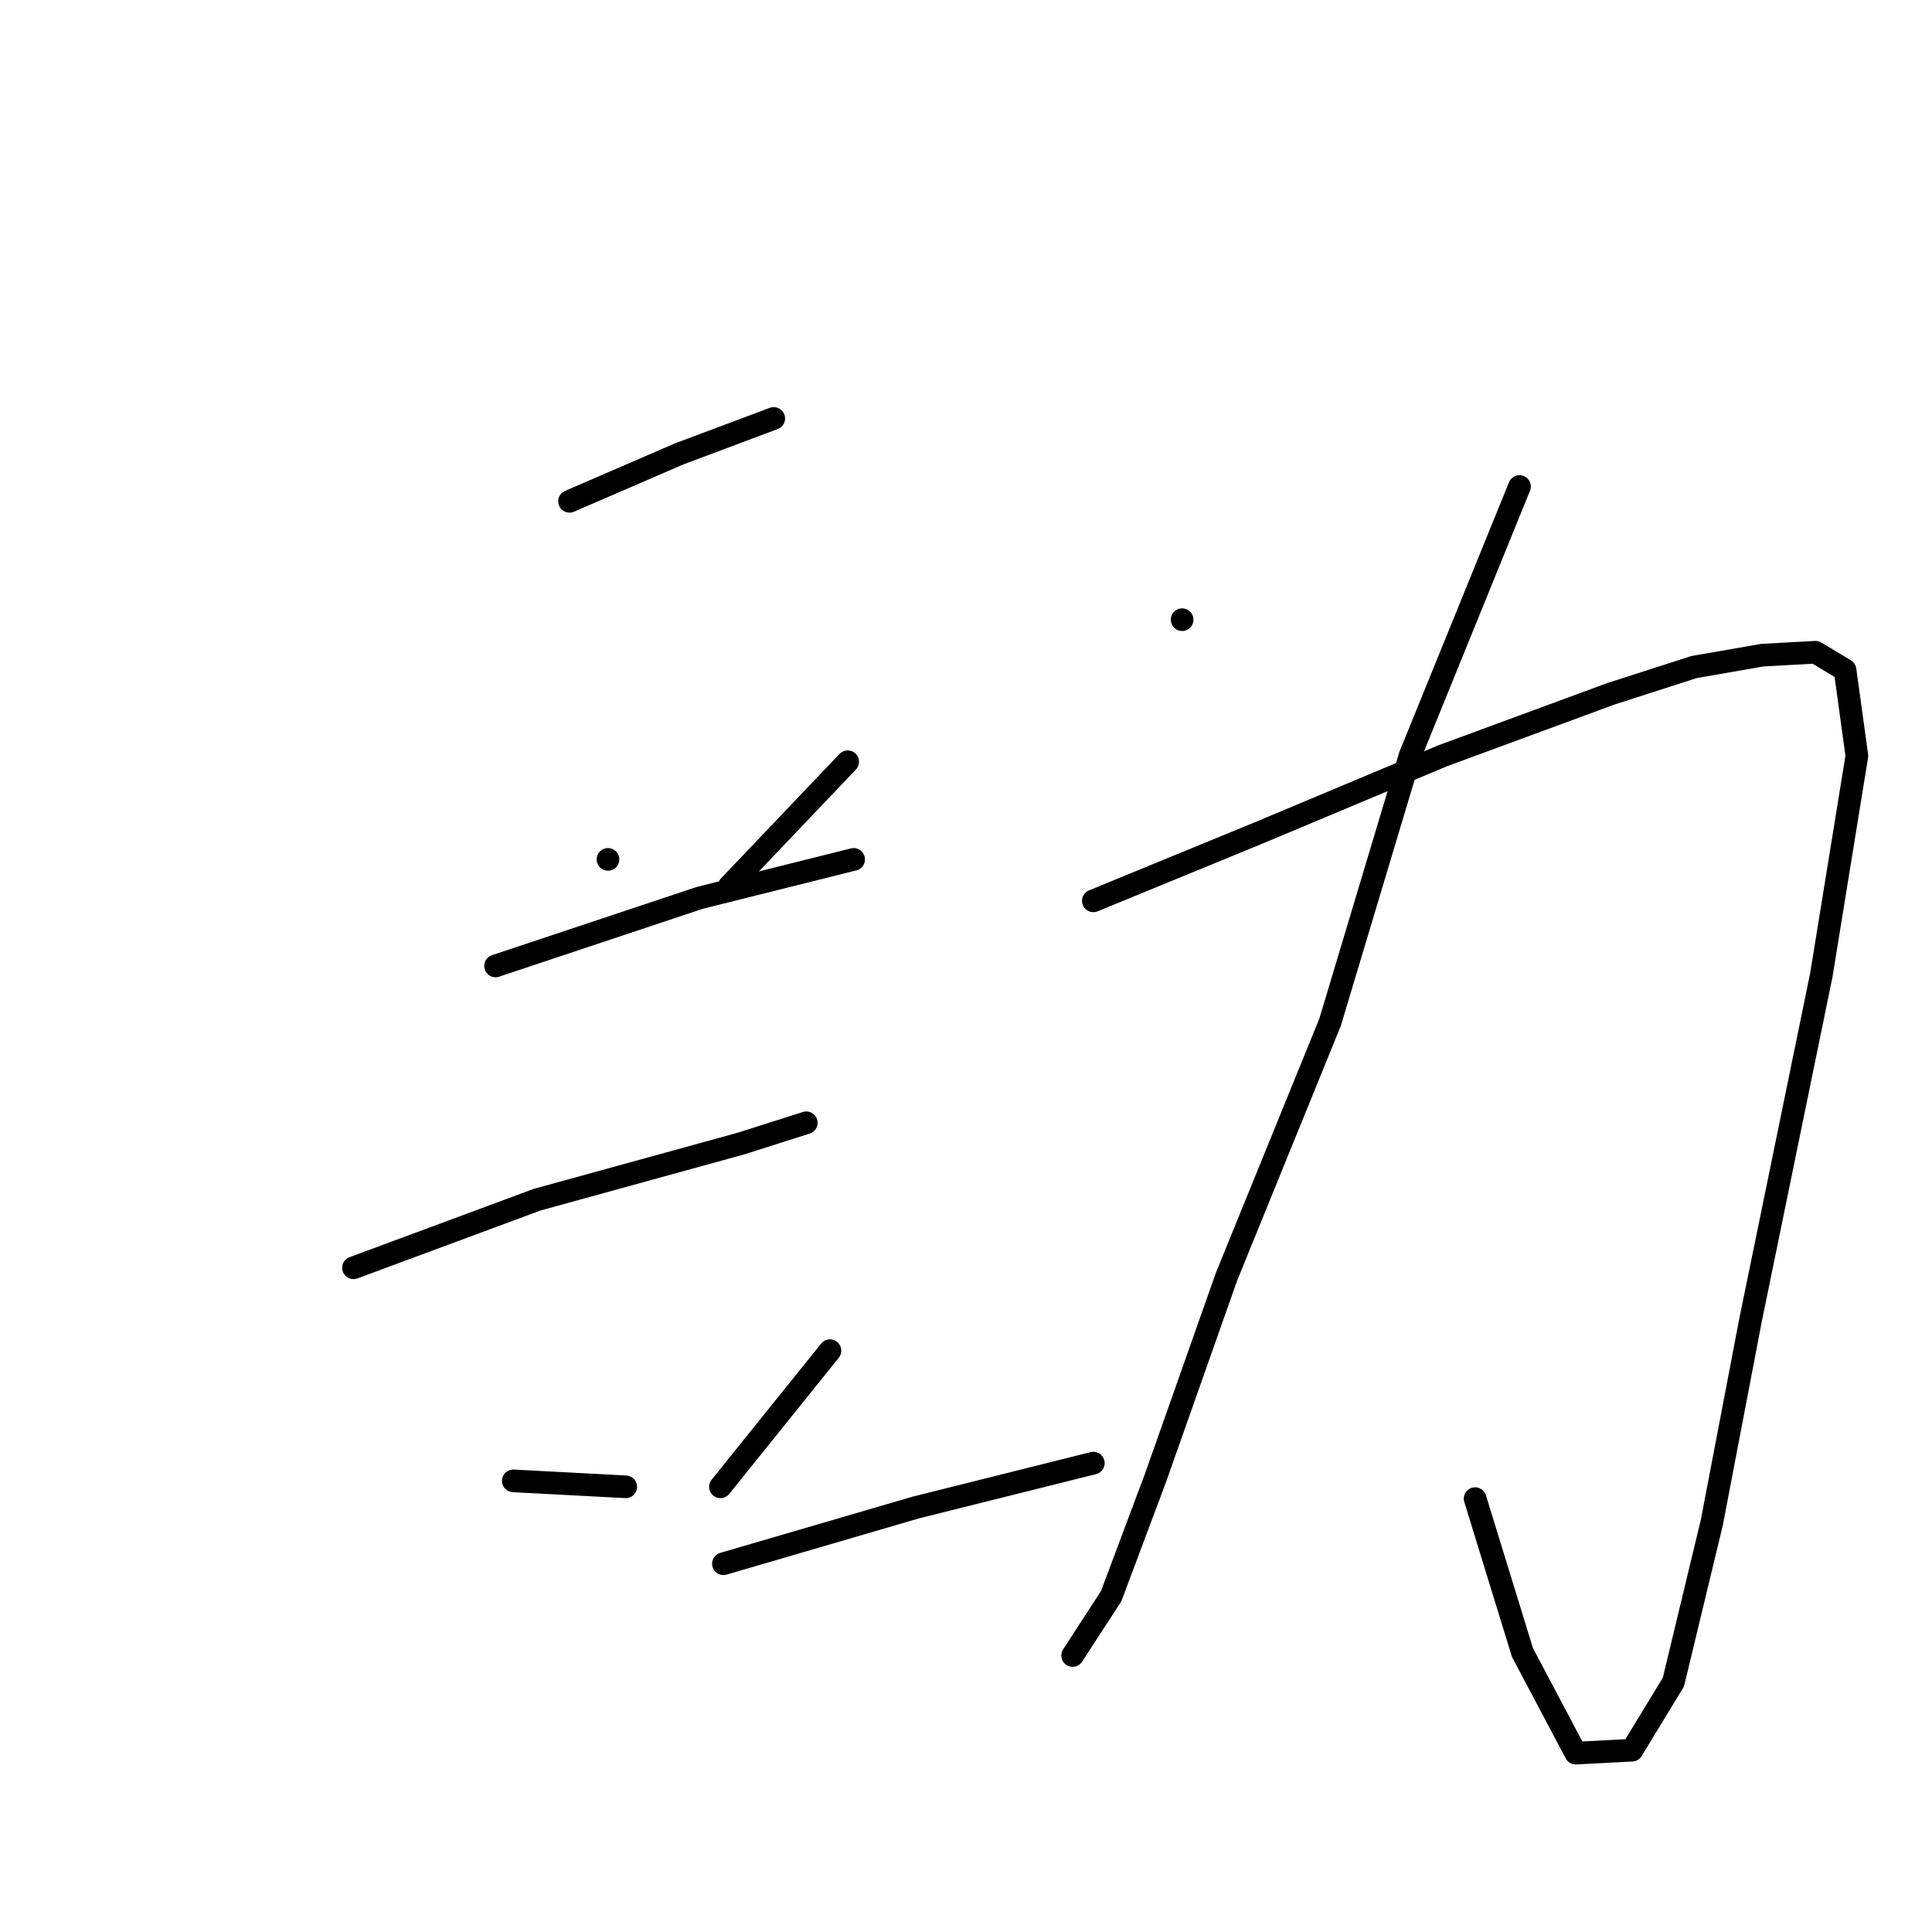 <?xml version="1.0" standalone="no"?>
    <svg width="256" height="256" xmlns="http://www.w3.org/2000/svg" version="1.1">
    <polyline stroke="black" stroke-width="3" stroke-linecap="round" fill="transparent" stroke-linejoin="round" points="75.465 66.426 89.974 60.151 102.523 55.446 102.523 55.446 " />
        <polyline stroke="black" stroke-width="3" stroke-linecap="round" fill="transparent" stroke-linejoin="round" points="80.563 113.875 80.563 113.875 " />
        <polyline stroke="black" stroke-width="3" stroke-linecap="round" fill="transparent" stroke-linejoin="round" points="112.326 100.934 96.641 117.404 96.641 117.404 " />
        <polyline stroke="black" stroke-width="3" stroke-linecap="round" fill="transparent" stroke-linejoin="round" points="65.662 127.992 92.719 118.973 113.111 113.875 113.111 113.875 " />
        <polyline stroke="black" stroke-width="3" stroke-linecap="round" fill="transparent" stroke-linejoin="round" points="46.839 167.99 71.152 158.971 98.209 151.52 106.836 148.775 106.836 148.775 " />
        <polyline stroke="black" stroke-width="3" stroke-linecap="round" fill="transparent" stroke-linejoin="round" points="68.015 196.224 82.916 197.009 82.916 197.009 " />
        <polyline stroke="black" stroke-width="3" stroke-linecap="round" fill="transparent" stroke-linejoin="round" points="109.974 178.97 95.464 197.009 95.464 197.009 " />
        <polyline stroke="black" stroke-width="3" stroke-linecap="round" fill="transparent" stroke-linejoin="round" points="95.857 207.204 121.346 199.754 144.874 193.872 144.874 193.872 " />
        <polyline stroke="black" stroke-width="3" stroke-linecap="round" fill="transparent" stroke-linejoin="round" points="156.638 82.111 156.638 82.111 " />
        <polyline stroke="black" stroke-width="3" stroke-linecap="round" fill="transparent" stroke-linejoin="round" points="201.342 64.465 186.833 100.15 176.245 135.443 162.521 169.167 153.109 195.832 147.227 211.518 142.129 219.361 142.129 219.361 " />
        <polyline stroke="black" stroke-width="3" stroke-linecap="round" fill="transparent" stroke-linejoin="round" points="144.874 119.365 166.834 110.346 191.147 100.15 213.499 91.915 224.479 88.386 233.498 86.817 240.557 86.425 244.478 88.778 246.047 100.15 241.341 129.168 231.929 175.049 226.832 201.714 221.734 222.89 216.244 231.909 208.793 232.301 201.735 218.969 195.46 198.577 195.46 198.577 " />
        </svg>